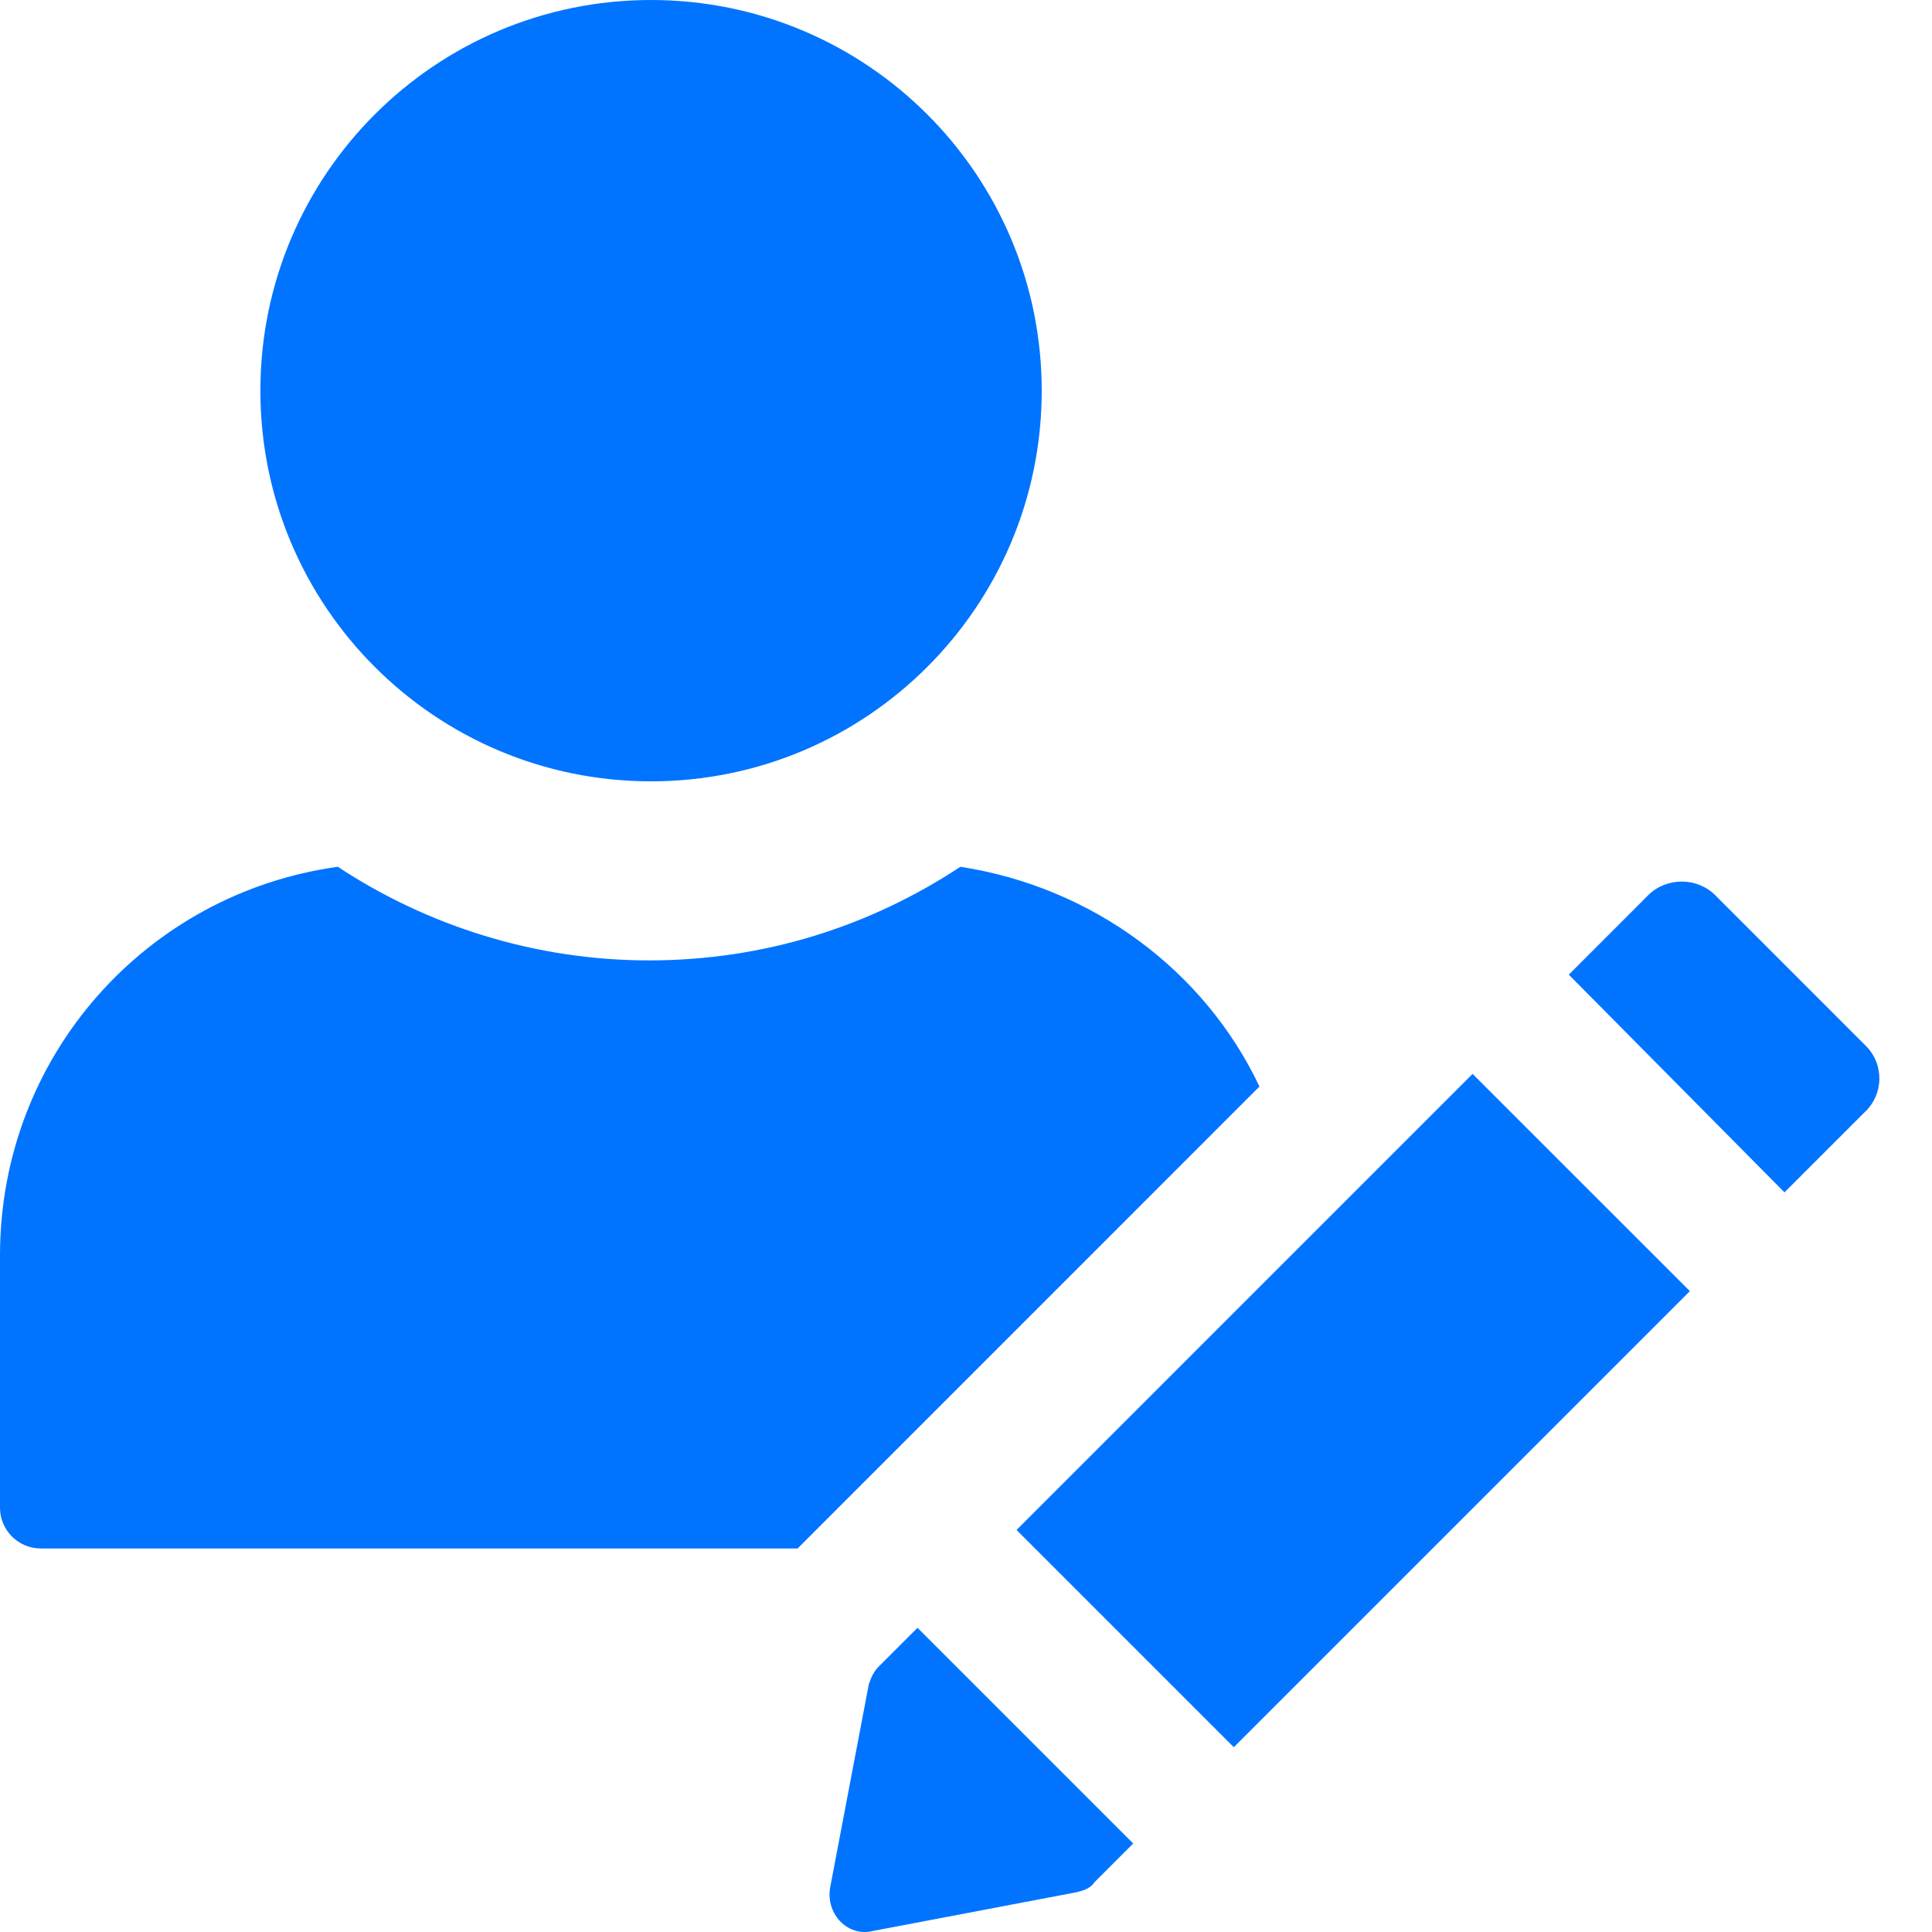 <svg width="31" height="31" viewBox="0 0 31 31" fill="none" xmlns="http://www.w3.org/2000/svg">
<path d="M15.41 13.908C13.974 14.855 12.276 15.41 10.415 15.41C8.587 15.41 6.856 14.855 5.42 13.908C2.351 14.333 0 16.945 0 20.144V24.193C0 24.552 0.294 24.846 0.653 24.846H12.798L20.209 17.434C19.328 15.574 17.532 14.235 15.41 13.908H15.41Z" fill="#0174FF"/>
<path d="M16.715 6.269C16.715 9.731 13.908 12.537 10.446 12.537C6.984 12.537 4.178 9.731 4.178 6.269C4.178 2.806 6.984 0 10.446 0C13.908 0 16.715 2.806 16.715 6.269Z" fill="#0174FF"/>
<path d="M14.102 26.739C14.004 26.837 13.972 26.935 13.939 27.033L13.318 30.298C13.253 30.723 13.612 31.082 14.004 30.984L17.269 30.363C17.399 30.331 17.498 30.298 17.563 30.2L18.183 29.58L14.722 26.119L14.102 26.739Z" fill="#0174FF"/>
<path d="M16.311 24.549L23.628 17.231L27.115 20.717L19.797 28.035L16.311 24.549Z" fill="#0174FF"/>
<path d="M29.939 16.782L27.523 14.365C27.229 14.072 26.739 14.072 26.445 14.365L25.172 15.639L28.633 19.132L29.906 17.859C30.233 17.565 30.233 17.075 29.939 16.782L29.939 16.782Z" fill="#0174FF"/>
</svg>